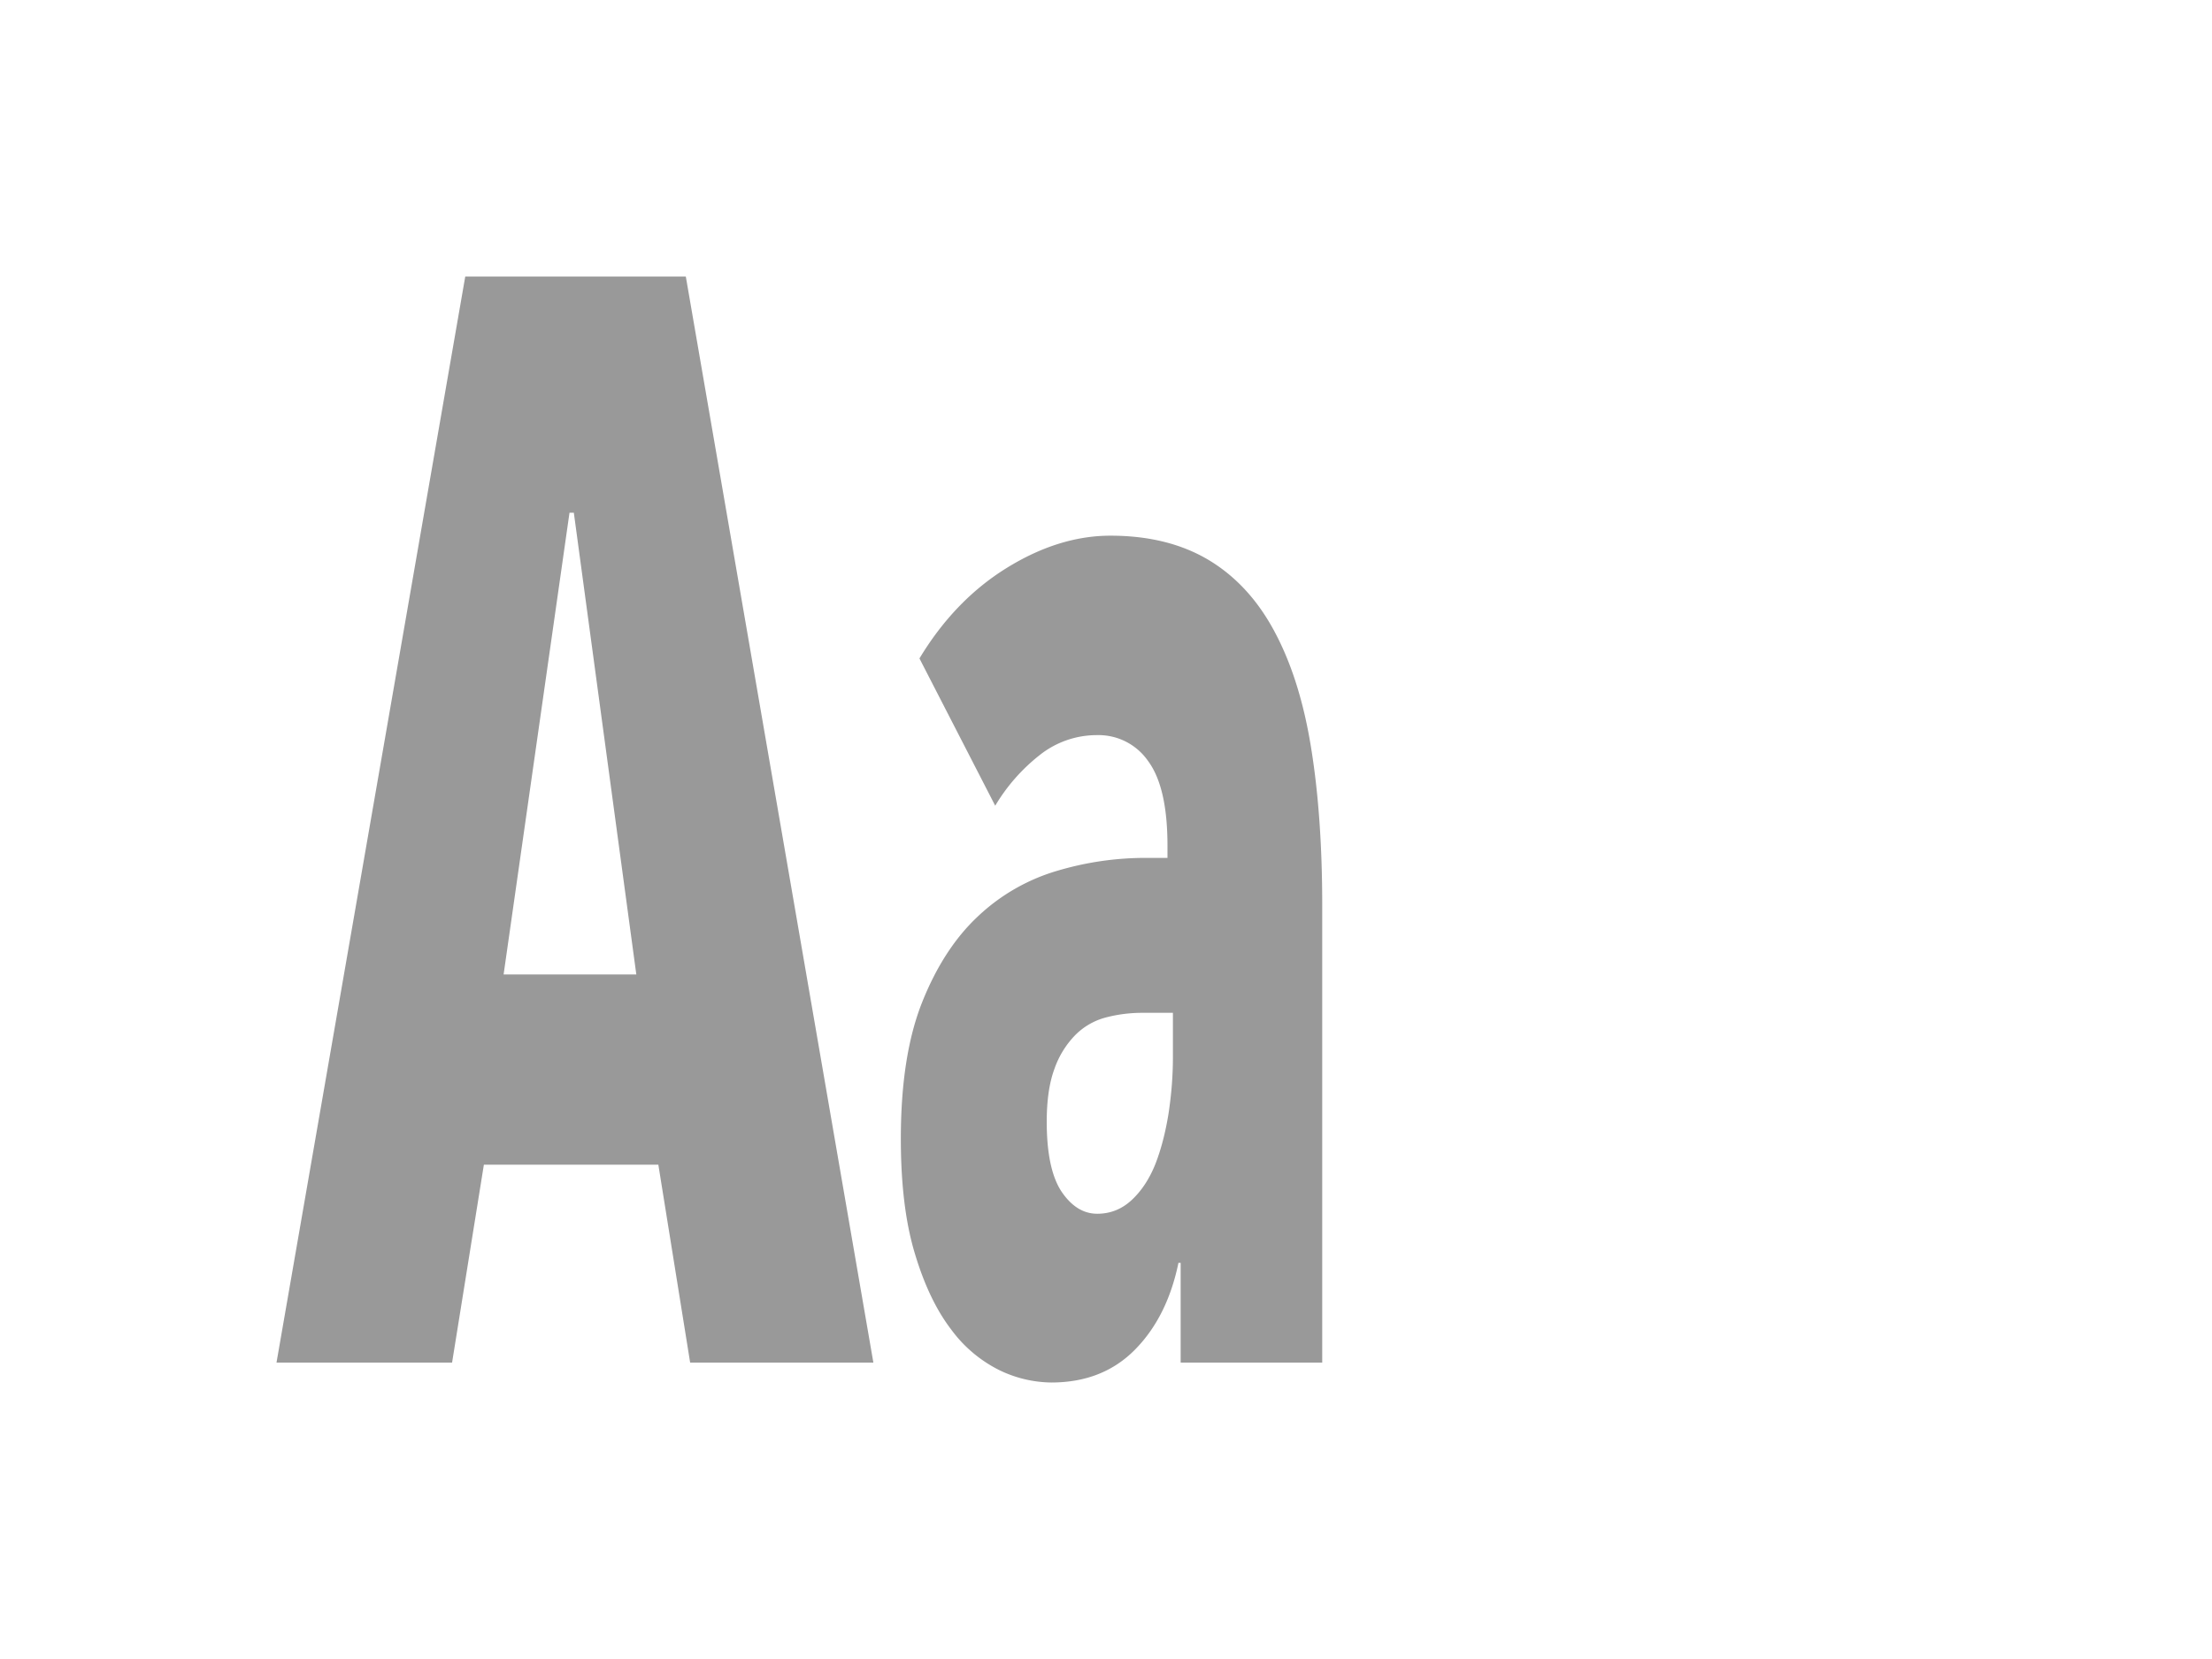 <svg xmlns="http://www.w3.org/2000/svg" width="24" height="18" viewBox="-521 -3179 24 18"><g fill="none"><path fill="#999" d="m-513.512-3164.216-.345-2.147h-1.893l-.345 2.147H-518l2.048-11.784h2.393l2.035 11.784Zm-1.262-9.221h-.047l-.715 5.01h1.44ZM-508.274-3168.011h-.333c-.135 0-.266.017-.393.05a.727.727 0 0 0-.333.191.99.99 0 0 0-.226.366c-.056.15-.084.342-.084.575 0 .344.054.596.16.757.108.16.237.241.388.241.143 0 .268-.05.375-.15.107-.1.192-.23.256-.39.063-.162.11-.345.143-.55.031-.205.047-.408.047-.607Zm.06 2.713c-.08.388-.236.702-.47.94-.235.239-.538.358-.911.358a1.32 1.32 0 0 1-.56-.133 1.447 1.447 0 0 1-.524-.441c-.158-.206-.29-.477-.392-.816-.104-.338-.155-.757-.155-1.256 0-.6.077-1.093.232-1.482.155-.388.357-.699.607-.932a2.12 2.12 0 0 1 .851-.49c.318-.095.64-.142.965-.142h.238v-.133c0-.422-.07-.727-.209-.916a.654.654 0 0 0-.553-.283.996.996 0 0 0-.625.217 1.992 1.992 0 0 0-.482.549l-.822-1.598c.254-.421.57-.749.947-.982.377-.233.752-.35 1.125-.35.42 0 .777.09 1.071.267.294.178.532.438.714.782.183.344.314.763.393 1.257.08.494.12 1.062.12 1.706v4.96h-1.536v-1.082Z"/></g></svg>